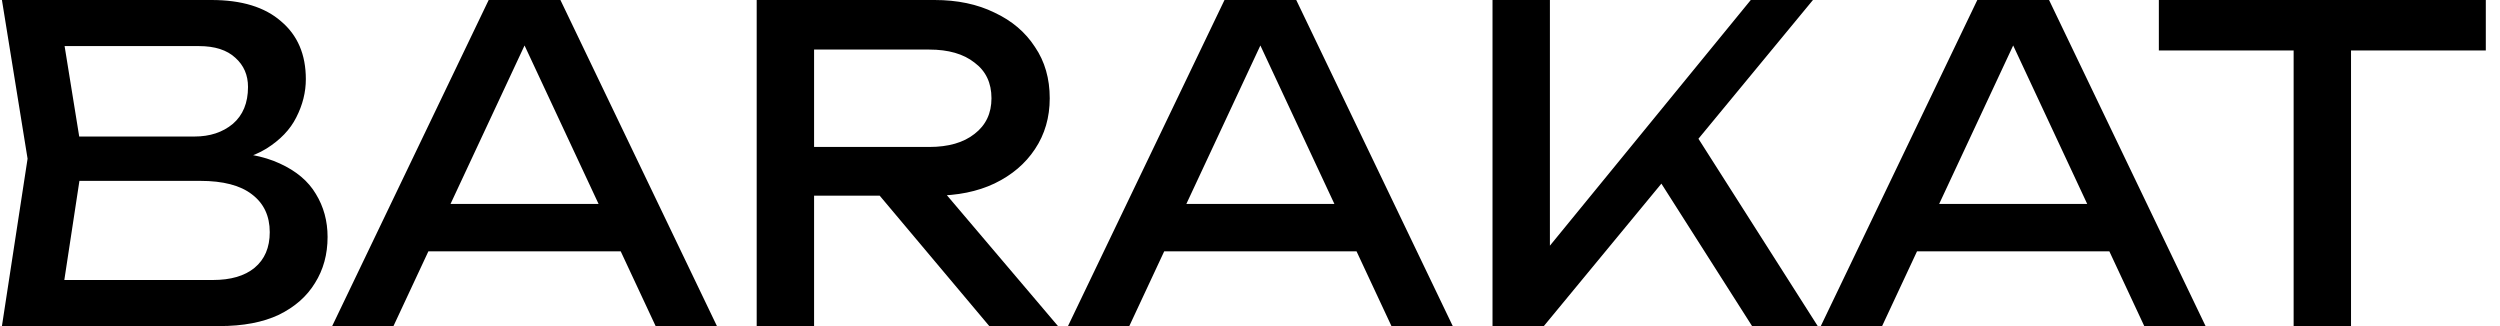 <svg width="161" height="21" viewBox="0 0 161 21" fill="none" xmlns="http://www.w3.org/2000/svg">
<path d="M13.592 10.584L13.956 9.772C15.617 9.791 16.971 10.043 18.016 10.528C19.08 11.013 19.855 11.667 20.34 12.488C20.844 13.309 21.096 14.233 21.096 15.26C21.096 16.38 20.825 17.369 20.284 18.228C19.761 19.087 18.987 19.768 17.96 20.272C16.933 20.757 15.655 21 14.124 21H0.124L1.776 10.22L0.124 -1.66893e-06H13.62C15.561 -1.66893e-06 17.055 0.457 18.1 1.372C19.164 2.268 19.696 3.509 19.696 5.096C19.696 5.936 19.491 6.757 19.08 7.56C18.688 8.344 18.044 9.016 17.148 9.576C16.271 10.117 15.085 10.453 13.592 10.584ZM3.848 19.964L2.42 18.032H13.704C14.861 18.032 15.757 17.771 16.392 17.248C17.045 16.707 17.372 15.941 17.372 14.952C17.372 13.907 16.989 13.095 16.224 12.516C15.477 11.937 14.367 11.648 12.892 11.648H3.792V8.792H12.528C13.517 8.792 14.339 8.521 14.992 7.98C15.645 7.42 15.972 6.627 15.972 5.6C15.972 4.835 15.701 4.209 15.16 3.724C14.619 3.22 13.835 2.968 12.808 2.968H2.42L3.848 1.036L5.332 10.22L3.848 19.964ZM26.347 16.184V13.132H41.019V16.184H26.347ZM36.091 -1.66893e-06L46.171 21H42.223L33.067 1.4H34.495L25.339 21H21.391L31.471 -1.66893e-06H36.091ZM51.307 9.464H59.847C61.079 9.464 62.05 9.184 62.759 8.624C63.487 8.064 63.851 7.299 63.851 6.328C63.851 5.339 63.487 4.573 62.759 4.032C62.05 3.472 61.079 3.192 59.847 3.192H50.775L52.427 1.12V21H48.731V-1.66893e-06H60.183C61.658 -1.66893e-06 62.946 0.271 64.047 0.812C65.167 1.335 66.035 2.072 66.651 3.024C67.286 3.957 67.603 5.059 67.603 6.328C67.603 7.56 67.286 8.652 66.651 9.604C66.035 10.537 65.167 11.275 64.047 11.816C62.946 12.339 61.658 12.6 60.183 12.6H51.307V9.464ZM55.451 11.172H59.791L68.135 21H63.711L55.451 11.172ZM73.734 16.184V13.132H88.406V16.184H73.734ZM83.478 -1.66893e-06L93.558 21H89.61L80.454 1.4H81.882L72.726 21H68.778L78.858 -1.66893e-06H83.478ZM96.118 21V-1.66893e-06H99.814V17.892L98.694 17.192L112.75 -1.66893e-06H116.754L99.422 21H96.118ZM106.114 10.444L108.718 7.896L117.062 21H112.834L106.114 10.444ZM122.215 16.184V13.132H136.887V16.184H122.215ZM131.959 -1.66893e-06L142.039 21H138.091L128.935 1.4H130.363L121.207 21H117.259L127.339 -1.66893e-06H131.959ZM147.71 1.708H151.406V21H147.71V1.708ZM139.03 -1.66893e-06H160.086V3.248H139.03V-1.66893e-06Z" fill="black"/>
</svg>
